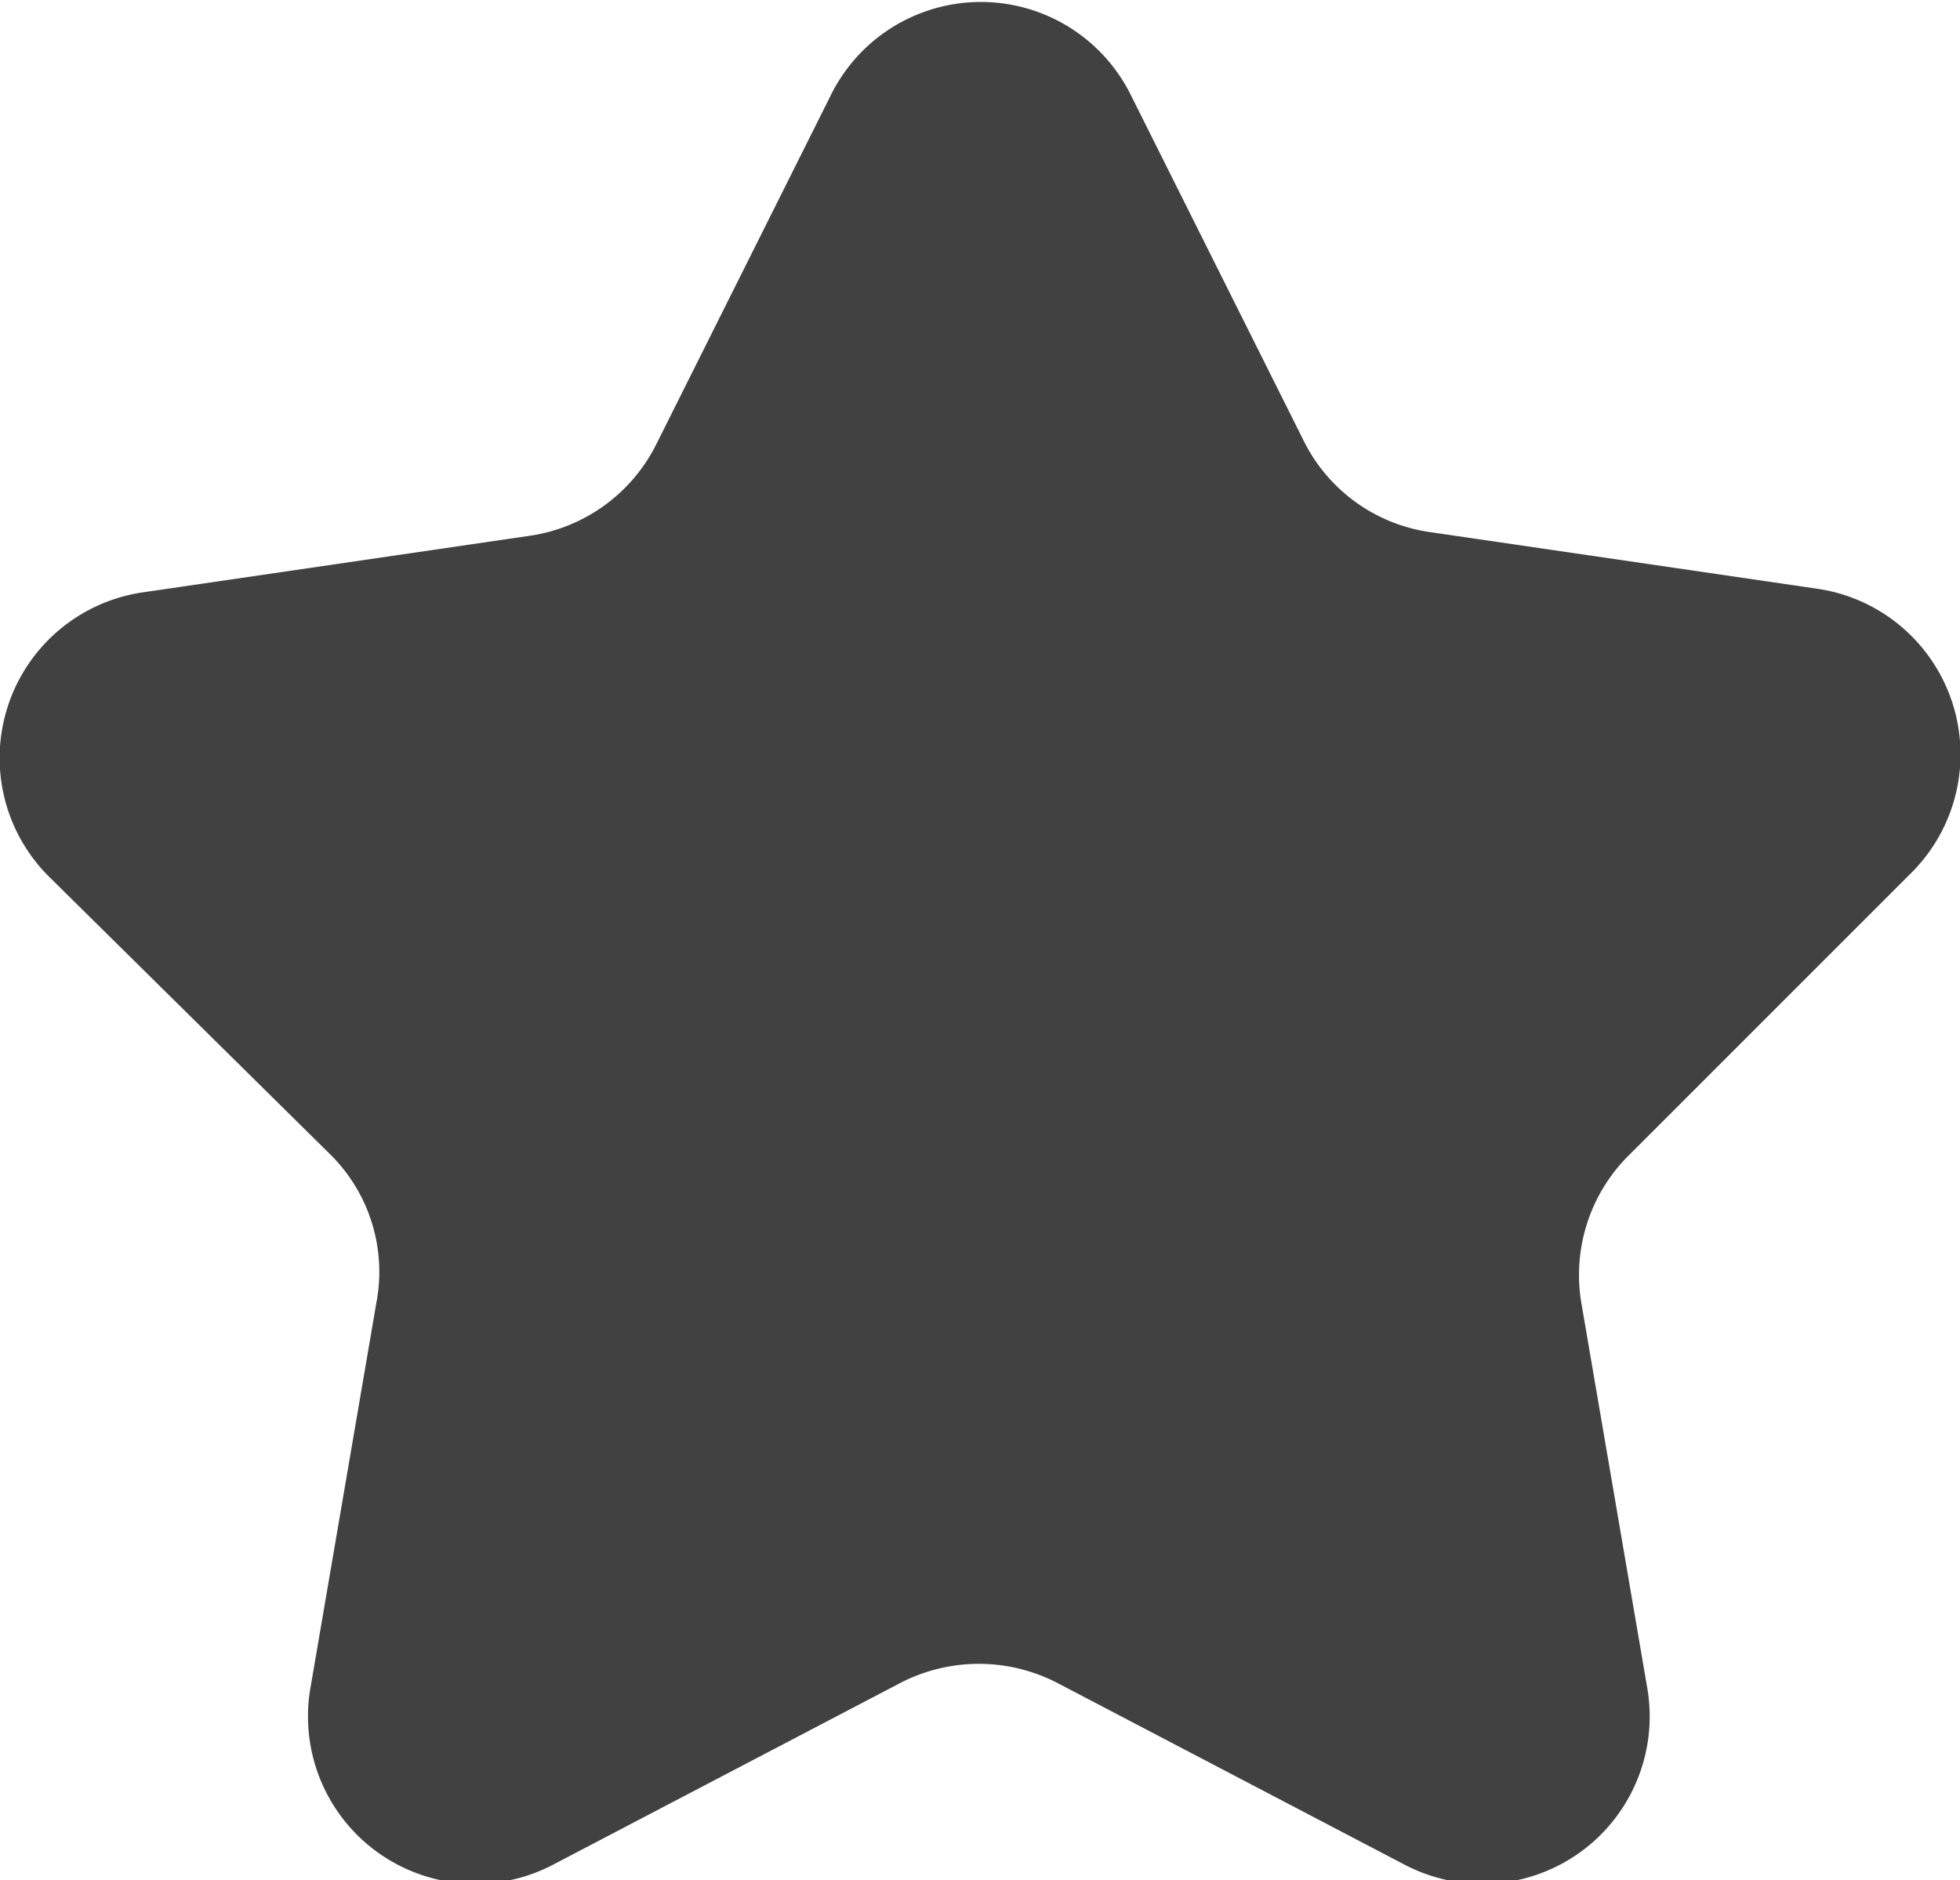 <svg xmlns="http://www.w3.org/2000/svg" viewBox="0 0 16.98 16.29"><defs><style>.cls-1{fill:#424142;}</style></defs><g id="레이어_2" data-name="레이어 2"><g id="레이어_1-2" data-name="레이어 1"><path class="cls-1" d="M9.79.81l1.5,3a1.45,1.45,0,0,0,1.1.8l3.35.49a1.45,1.45,0,0,1,.8,2.48L14.12,10a1.46,1.46,0,0,0-.42,1.29l.57,3.33a1.45,1.45,0,0,1-2.11,1.53l-3-1.57a1.48,1.48,0,0,0-1.36,0l-3,1.57a1.45,1.45,0,0,1-2.11-1.53l.57-3.33A1.43,1.43,0,0,0,2.86,10L.44,7.61a1.45,1.45,0,0,1,.81-2.48L4.6,4.64a1.46,1.46,0,0,0,1.09-.8l1.5-3A1.45,1.45,0,0,1,9.79.81Z"/></g></g></svg>
